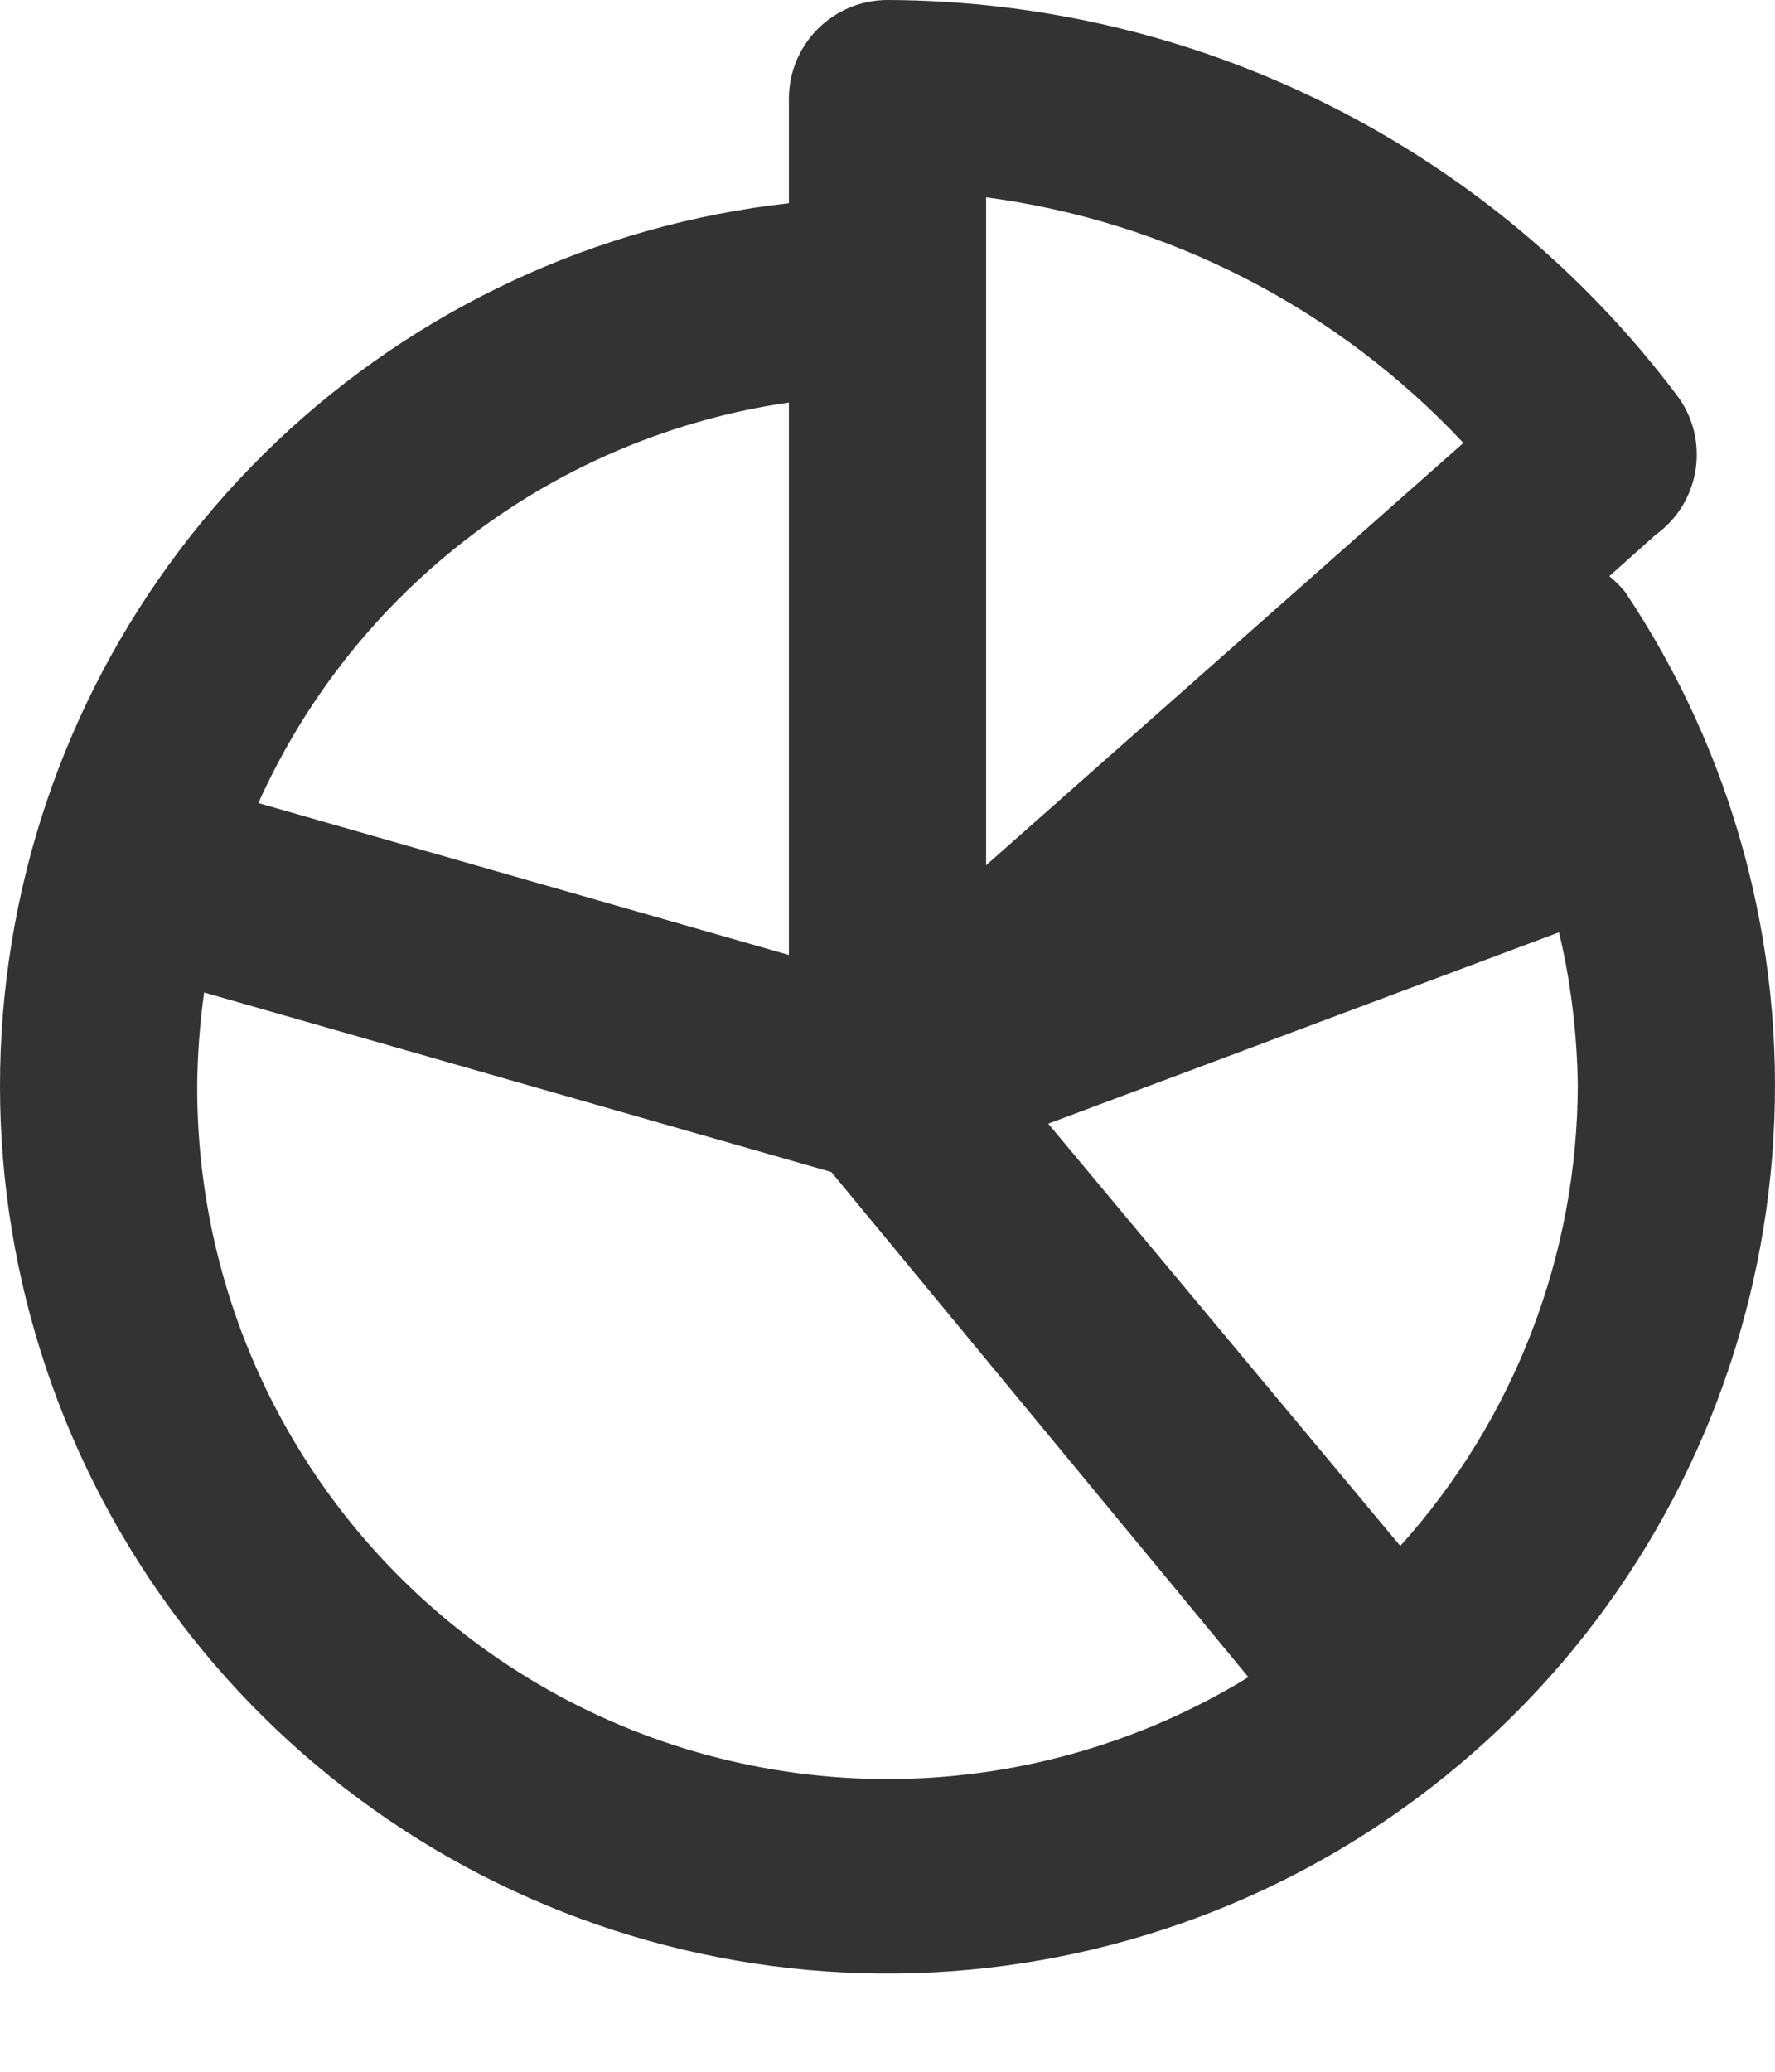 <svg viewBox="0 0 18 21" fill="none" xmlns="http://www.w3.org/2000/svg">
<path d="M16.48 6C16.432 5.942 16.379 5.888 16.32 5.84L16.79 5.42C16.899 5.342 16.991 5.243 17.061 5.128C17.13 5.014 17.176 4.887 17.196 4.754C17.215 4.622 17.208 4.487 17.175 4.357C17.141 4.228 17.082 4.106 17 4C16.066 2.761 14.857 1.756 13.469 1.062C12.082 0.368 10.552 0.005 9 0C8.735 0 8.481 0.105 8.293 0.293C8.106 0.48 8 0.735 8 1V2.06C6.049 2.278 4.222 3.129 2.799 4.482C1.376 5.835 0.434 7.616 0.118 9.554C-0.199 11.492 0.127 13.481 1.046 15.216C1.965 16.952 3.427 18.339 5.208 19.166C6.989 19.994 8.991 20.216 10.91 19.799C12.829 19.382 14.559 18.349 15.837 16.858C17.114 15.366 17.868 13.497 17.984 11.537C18.101 9.577 17.572 7.632 16.48 6ZM10 2C11.853 2.246 13.563 3.126 14.84 4.49L10 8.77V2ZM8 4.08V9.68L2.62 8.14C3.103 7.065 3.849 6.13 4.79 5.42C5.73 4.71 6.834 4.249 8 4.08ZM2 11C2.003 10.685 2.027 10.371 2.07 10.06L8.43 11.88L12.66 17C11.597 17.652 10.379 18.008 9.132 18.032C7.885 18.055 6.654 17.745 5.567 17.133C4.48 16.521 3.576 15.63 2.949 14.552C2.322 13.474 1.995 12.247 2 11ZM14.2 15.67L10.63 11.39L15.81 9.45C15.93 9.958 15.993 10.478 16 11C15.996 12.725 15.355 14.388 14.2 15.67Z" fill="#333"/>
</svg>
